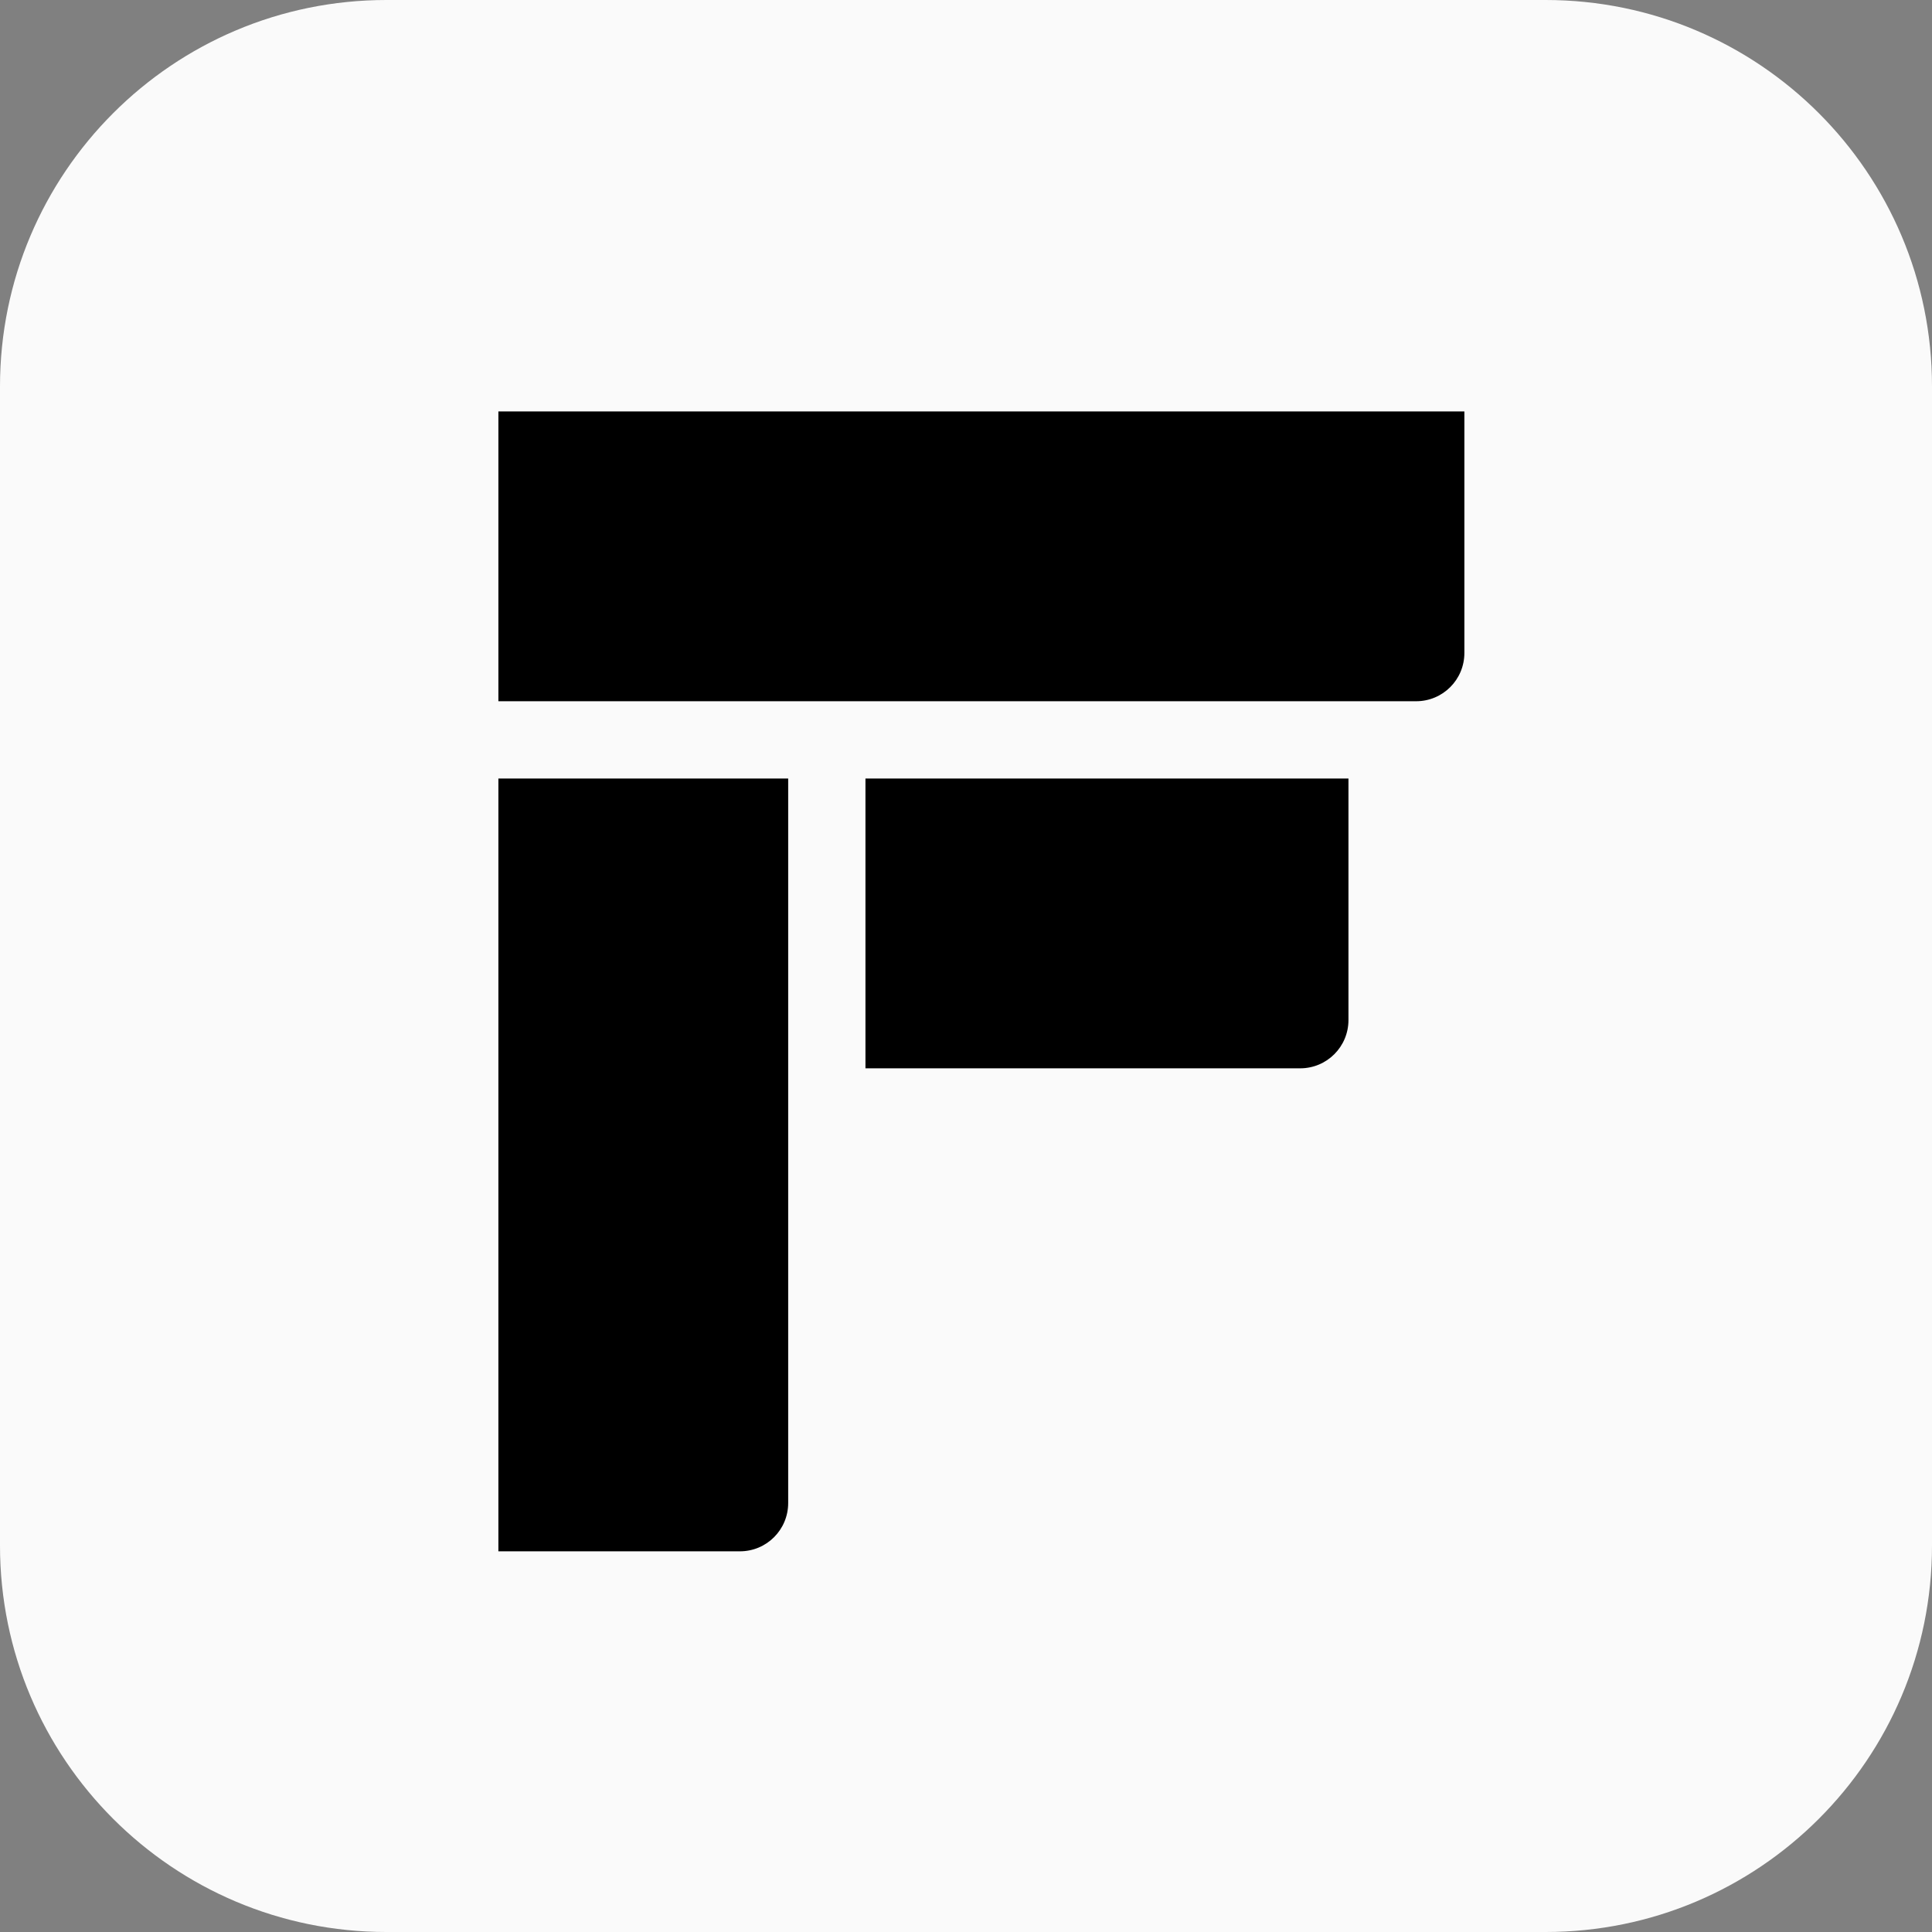 <?xml version="1.0" encoding="UTF-8"?>
<svg xmlns="http://www.w3.org/2000/svg" xmlns:xlink="http://www.w3.org/1999/xlink" width="50px" height="50px" viewBox="0 0 50 50" version="1.1">
    <rect x="0" y="0" width="50" height="50" fill="#808080" stroke="none"/>
    <g id="surface1">
        <path style=" stroke:none;fill-rule:nonzero;fill:rgb(98.039%,98.039%,98.039%);fill-opacity:1;" d="M 10 0 L 40 0 C 45.523 0 50 4.477 50 10 L 50 40 C 50 45.523 45.523 50 40 50 L 10 50 C 4.477 50 0 45.523 0 40 L 0 10 C 0 4.477 4.477 0 10 0 Z M 10 0 "/>
        <path style=" stroke:none;fill-rule:nonzero;fill:rgb(0%,0%,0%);fill-opacity:1;" d="M 36.648 18.148 L 12.898 18.148 L 12.898 10.648 L 37.898 10.648 L 37.898 16.898 C 37.898 17.59 37.34 18.148 36.648 18.148 Z M 19.148 40.148 L 12.898 40.148 L 12.898 20.148 L 20.398 20.148 L 20.398 38.898 C 20.398 39.59 19.84 40.148 19.148 40.148 Z M 33.648 27.648 L 22.398 27.648 L 22.398 20.148 L 34.898 20.148 L 34.898 26.398 C 34.898 27.09 34.34 27.648 33.648 27.648 Z M 33.648 27.648 "/>
    </g>
</svg>
